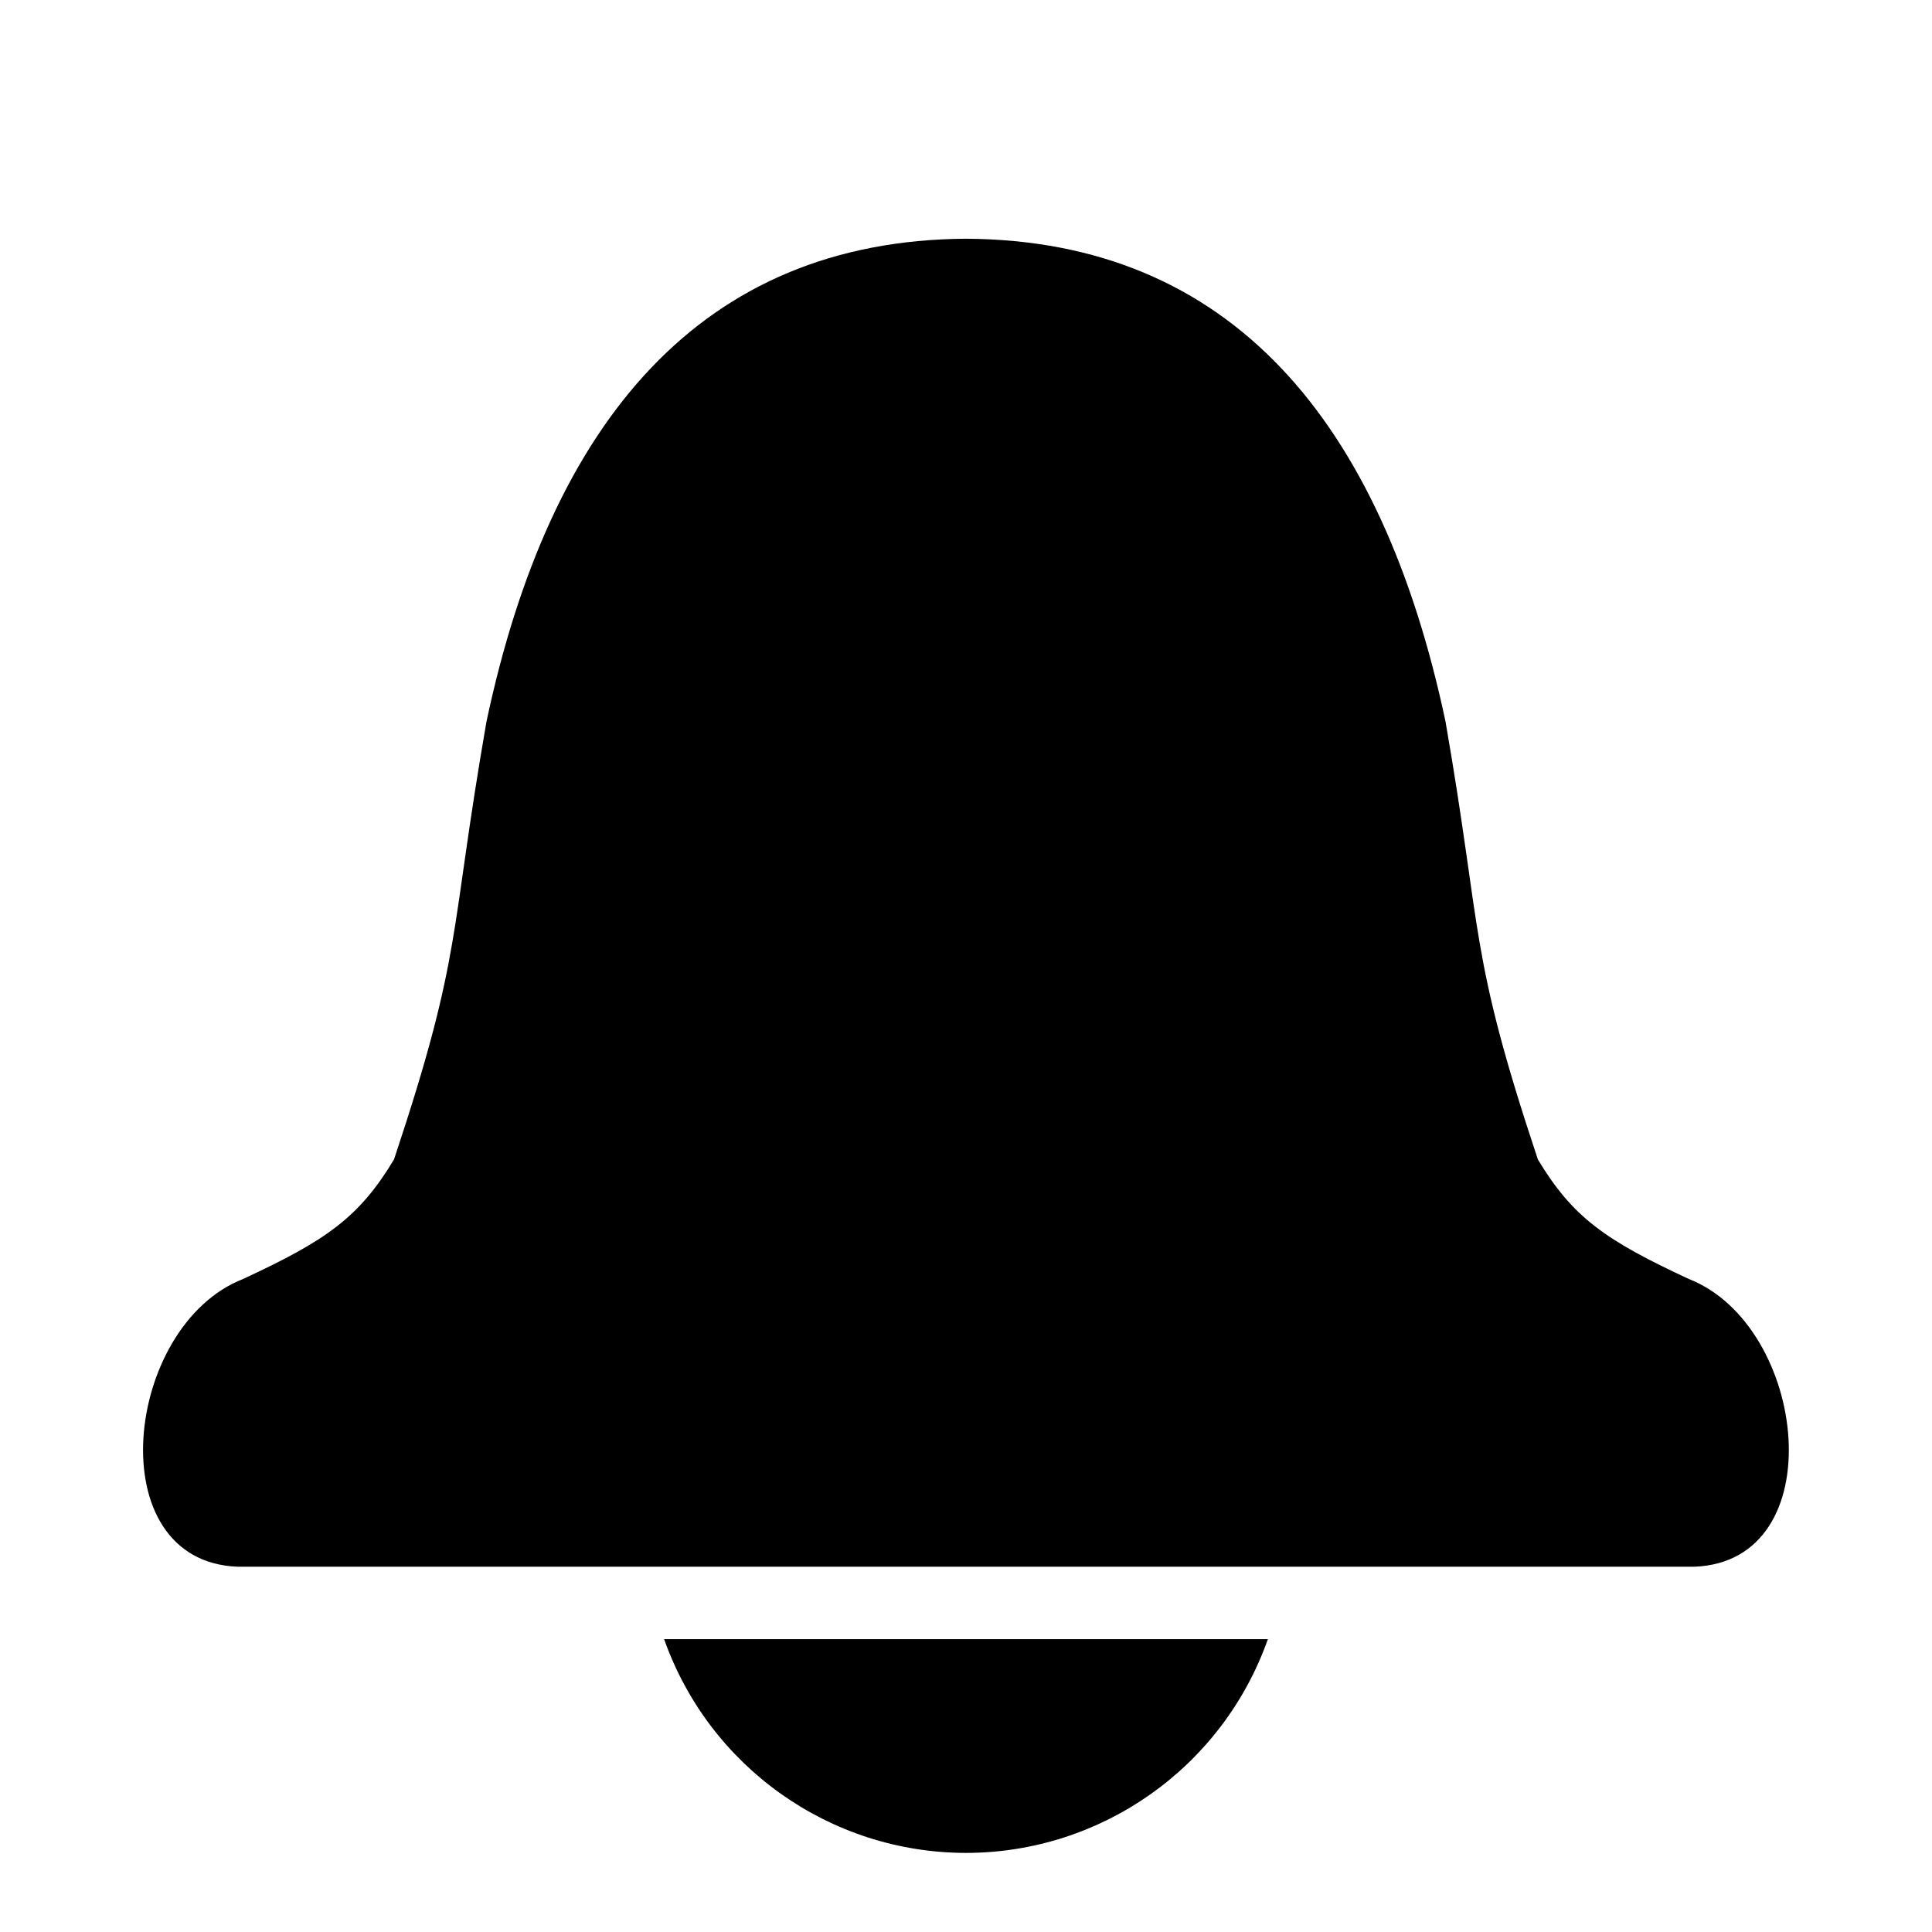 <?xml version="1.0" encoding="UTF-8" standalone="no"?>
<svg
   xmlns:dc="http://purl.org/dc/elements/1.1/"
   xmlns:cc="http://creativecommons.org/ns#"
   xmlns:rdf="http://www.w3.org/1999/02/22-rdf-syntax-ns#"
   xmlns:svg="http://www.w3.org/2000/svg"
   xmlns="http://www.w3.org/2000/svg"
   xmlns:sodipodi="http://sodipodi.sourceforge.net/DTD/sodipodi-0.dtd"
   xmlns:inkscape="http://www.inkscape.org/namespaces/inkscape"
   width="16"
   height="16"
   version="1.1"
   id="svg8"
   sodipodi:docname="notifications-symbolic.symbolic.svg"
   inkscape:version="1.0.2 (e86c870879, 2021-01-15)">
  <defs
     id="defs12" />
  <sodipodi:namedview
     pagecolor="#333333"
     bordercolor="#666666"
     borderopacity="1"
     objecttolerance="10"
     gridtolerance="10"
     guidetolerance="10"
     inkscape:pageopacity="0"
     inkscape:pageshadow="2"
     inkscape:window-width="1836"
     inkscape:window-height="1016"
     id="namedview10"
     showgrid="false"
     inkscape:zoom="45.254834"
     inkscape:cx="8.0815694"
     inkscape:cy="10.111629"
     inkscape:window-x="2004"
     inkscape:window-y="27"
     inkscape:window-maximized="1"
     inkscape:current-layer="svg8"
     inkscape:document-rotation="0" />
  <path
     style="fill:#000000;stroke-width:1.77;marker:none"
     d="m 5.5,13.575 c 0.375,1.06 1.376,1.769 2.5,1.77 C 9.124,15.344 10.125,14.635 10.5,13.575 H 8 Z"
     id="path862" />
  <path
     id="path836"
     style="fill:#000000;marker:none"
     d="m 8,1.977 c -2.191,0.014 -3.443,1.51 -3.971,3.998 -0.311,1.784 -0.191,1.901 -0.766,3.627 -0.289,0.48 -0.558,0.669 -1.25,0.99 -0.988,0.387 -1.199,2.342 -0.043,2.383 4.02,0 8.039,0 12.059,0 1.156,-0.04 0.945,-1.996 -0.043,-2.383 -0.692,-0.322 -0.961,-0.51 -1.25,-0.99 C 12.161,7.876 12.281,7.758 11.971,5.975 11.443,3.486 10.191,1.99 8,1.977 Z"
     sodipodi:nodetypes="cccccccccc" />
</svg>

